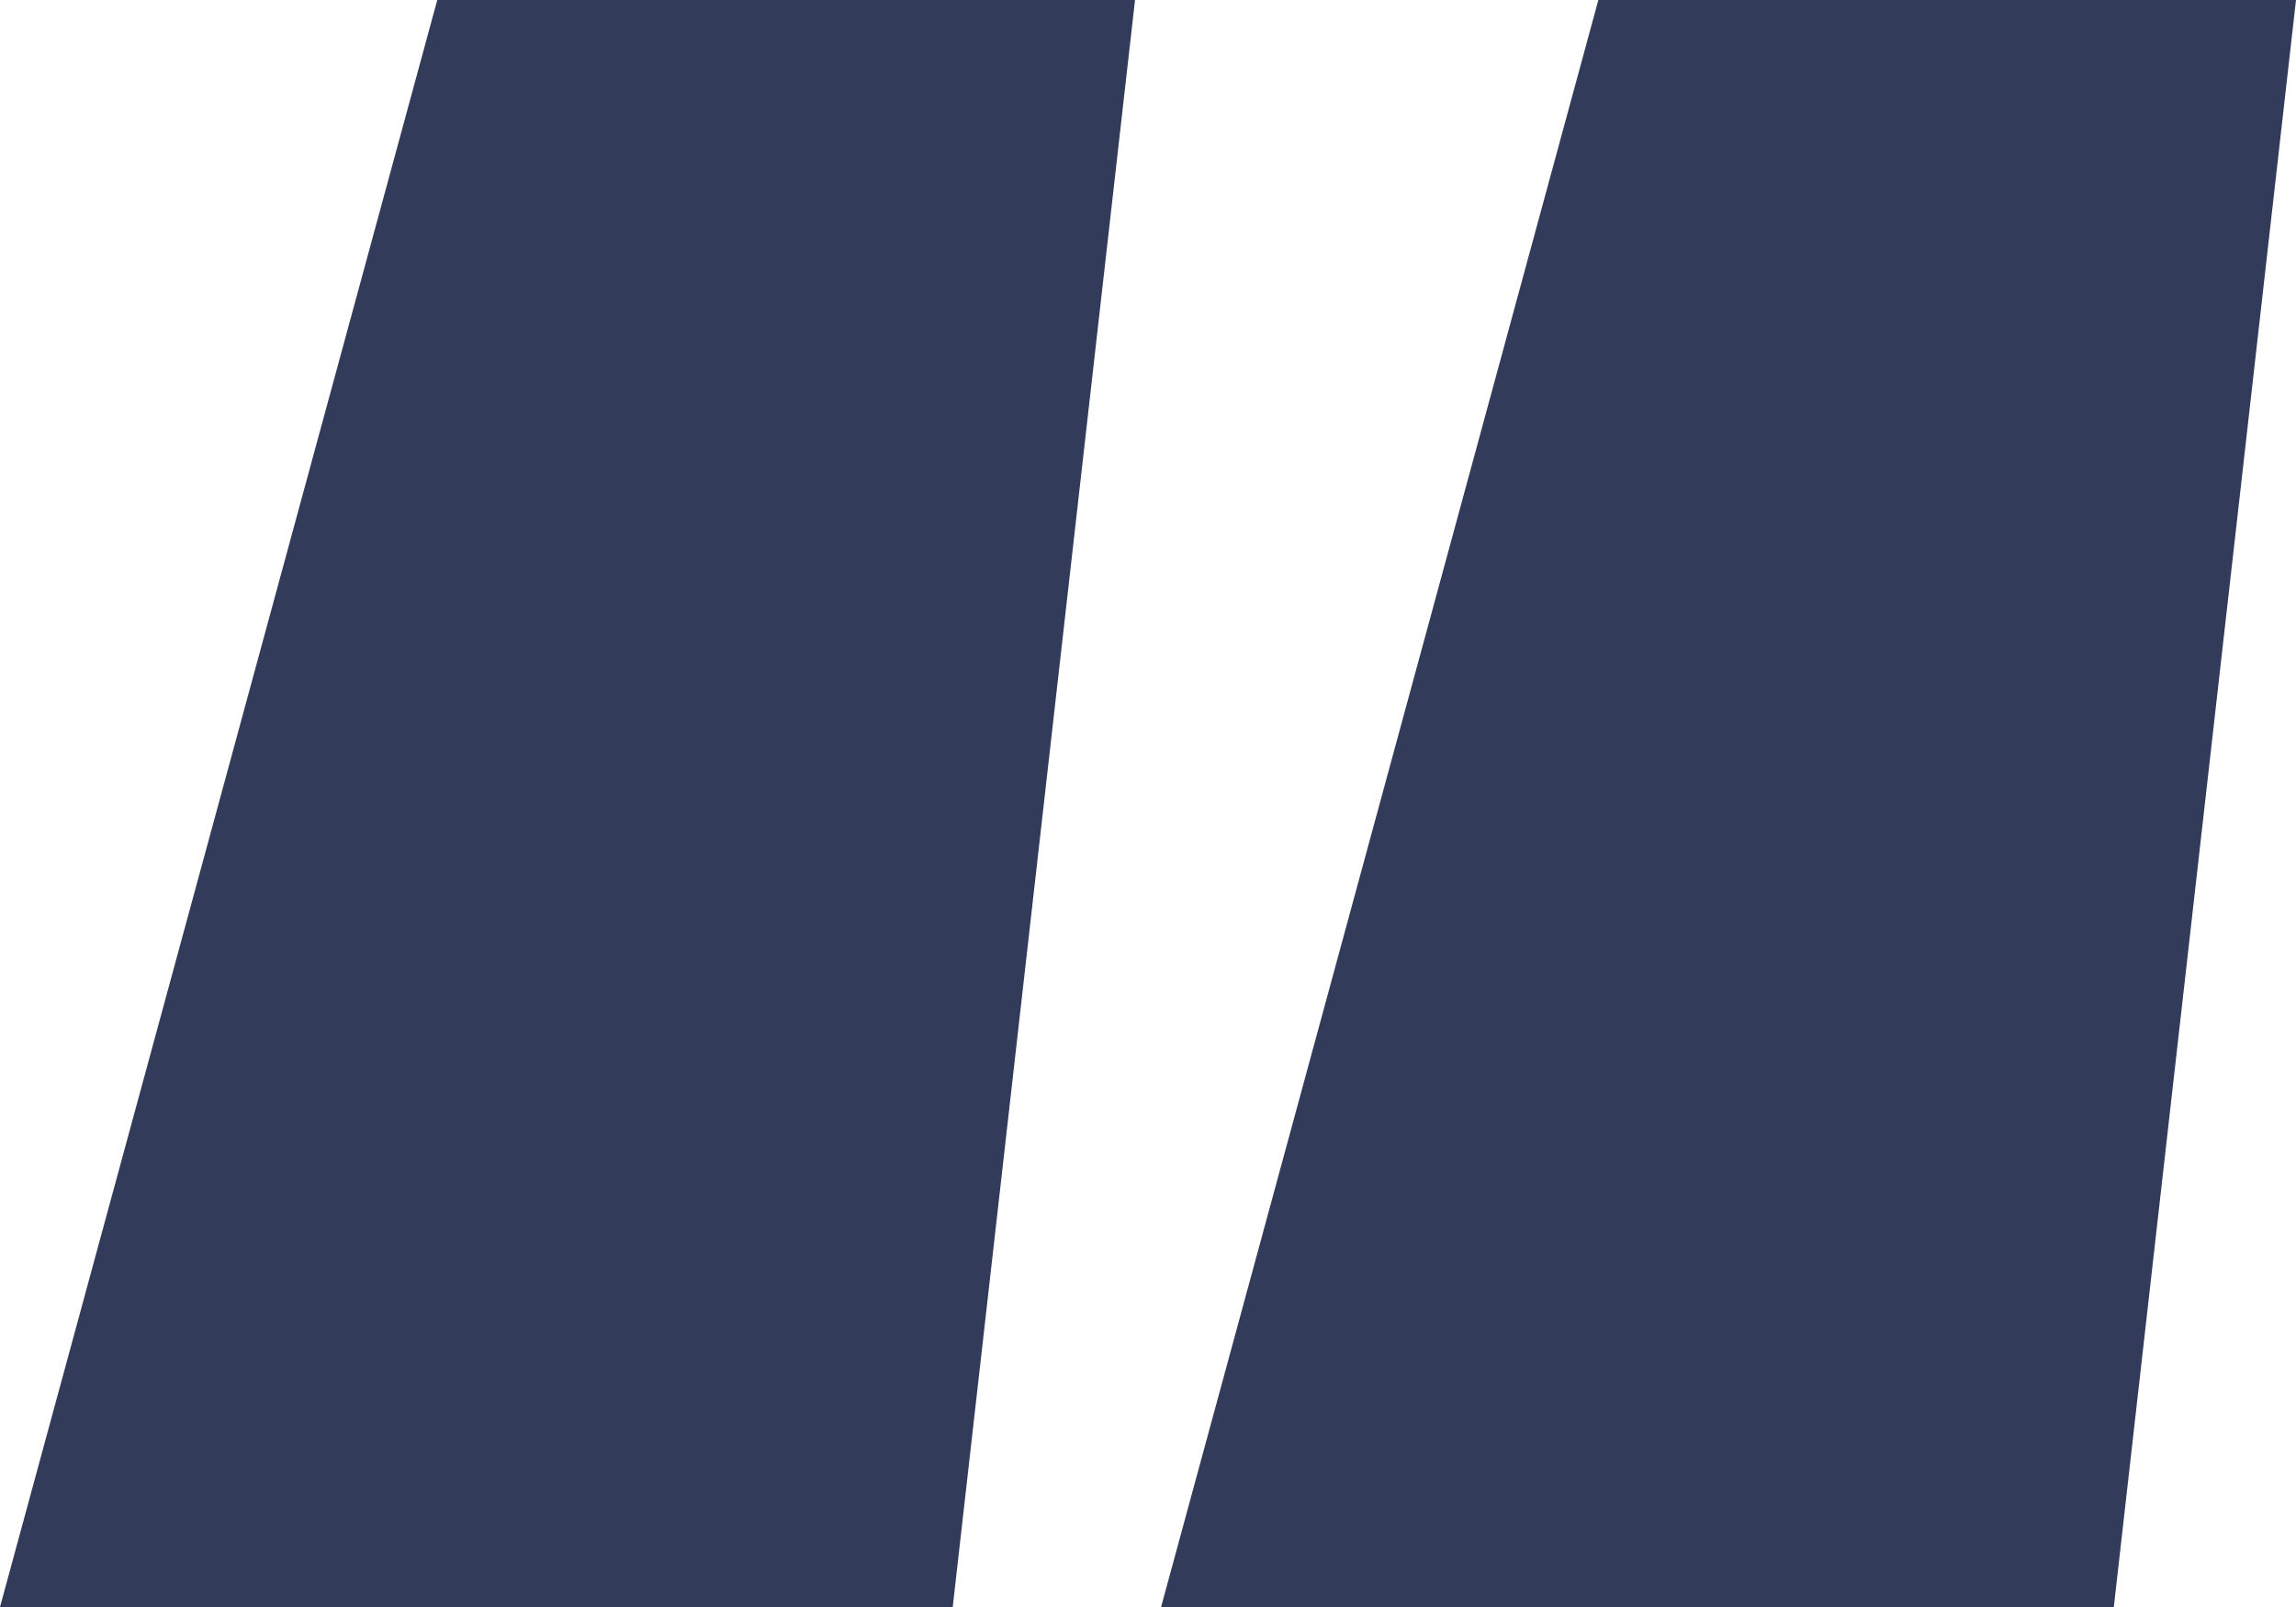 <svg width="20px" height="14px" viewBox="0 0 20 14" version="1.1" xmlns="http://www.w3.org/2000/svg" xmlns:xlink="http://www.w3.org/1999/xlink">
    <g id="Page-1" stroke="none" stroke-width="1" fill="none" fill-rule="evenodd">
        <g id="LDO" transform="translate(-356, -3690)" fill="#323b59">
            <path d="M369.923,3690 L366.114,3704 L374.413,3704 L376,3690 L369.923,3690 Z M359.809,3690 L356,3704 L364.299,3704 L365.887,3690 L359.809,3690 Z"></path>
        </g>
    </g>
</svg>